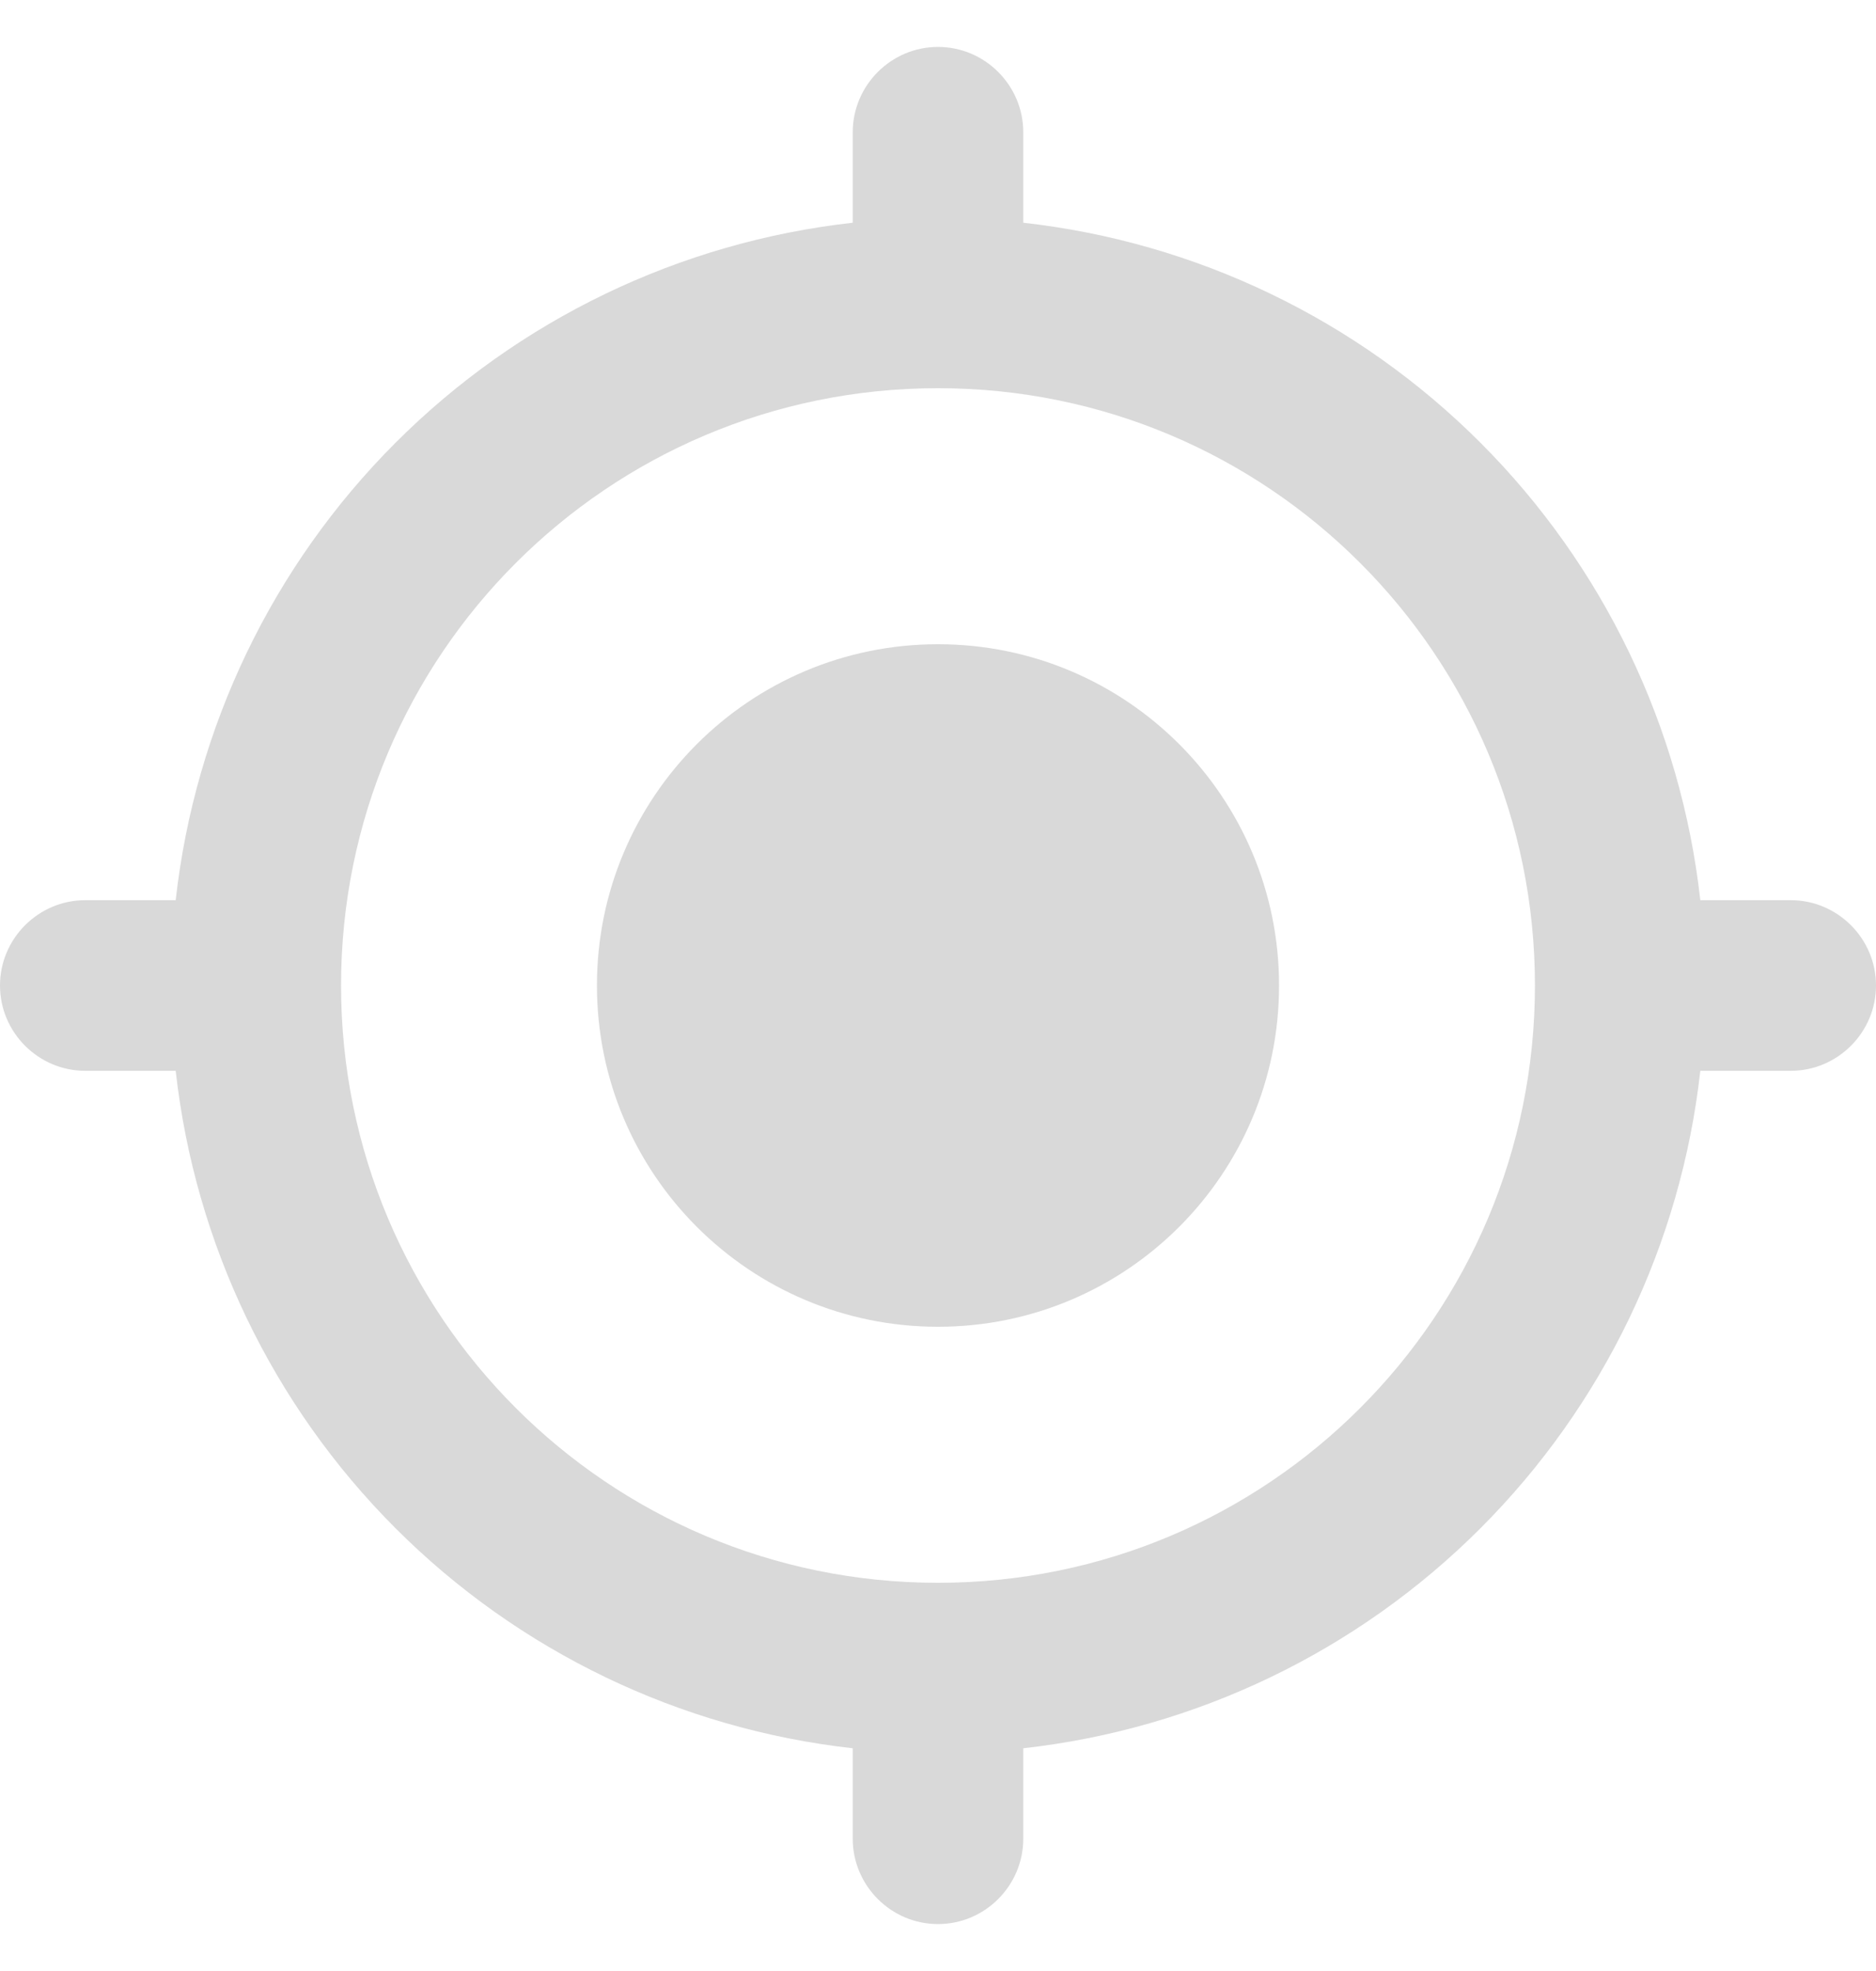 <svg width="20" height="21" viewBox="0 0 20 21" fill="none" xmlns="http://www.w3.org/2000/svg">
<path d="M10 6.864C7.991 6.864 6.364 8.491 6.364 10.5C6.364 12.509 7.991 14.136 10 14.136C12.009 14.136 13.636 12.509 13.636 10.5C13.636 8.491 12.009 6.864 10 6.864ZM18.127 9.591C17.921 7.747 17.095 6.029 15.783 4.717C14.471 3.405 12.753 2.579 10.909 2.373V1.409C10.909 0.909 10.5 0.5 10 0.5C9.5 0.5 9.091 0.909 9.091 1.409V2.373C7.247 2.579 5.529 3.405 4.217 4.717C2.905 6.029 2.079 7.747 1.873 9.591H0.909C0.409 9.591 0 10 0 10.5C0 11 0.409 11.409 0.909 11.409H1.873C2.079 13.253 2.905 14.971 4.217 16.283C5.529 17.595 7.247 18.421 9.091 18.627V19.591C9.091 20.091 9.5 20.5 10 20.5C10.5 20.5 10.909 20.091 10.909 19.591V18.627C12.753 18.421 14.471 17.595 15.783 16.283C17.095 14.971 17.921 13.253 18.127 11.409H19.091C19.591 11.409 20 11 20 10.5C20 10 19.591 9.591 19.091 9.591H18.127ZM10 16.864C6.482 16.864 3.636 14.018 3.636 10.5C3.636 6.982 6.482 4.136 10 4.136C13.518 4.136 16.364 6.982 16.364 10.5C16.364 14.018 13.518 16.864 10 16.864Z" fill="#D9D9D9"/>
</svg>
